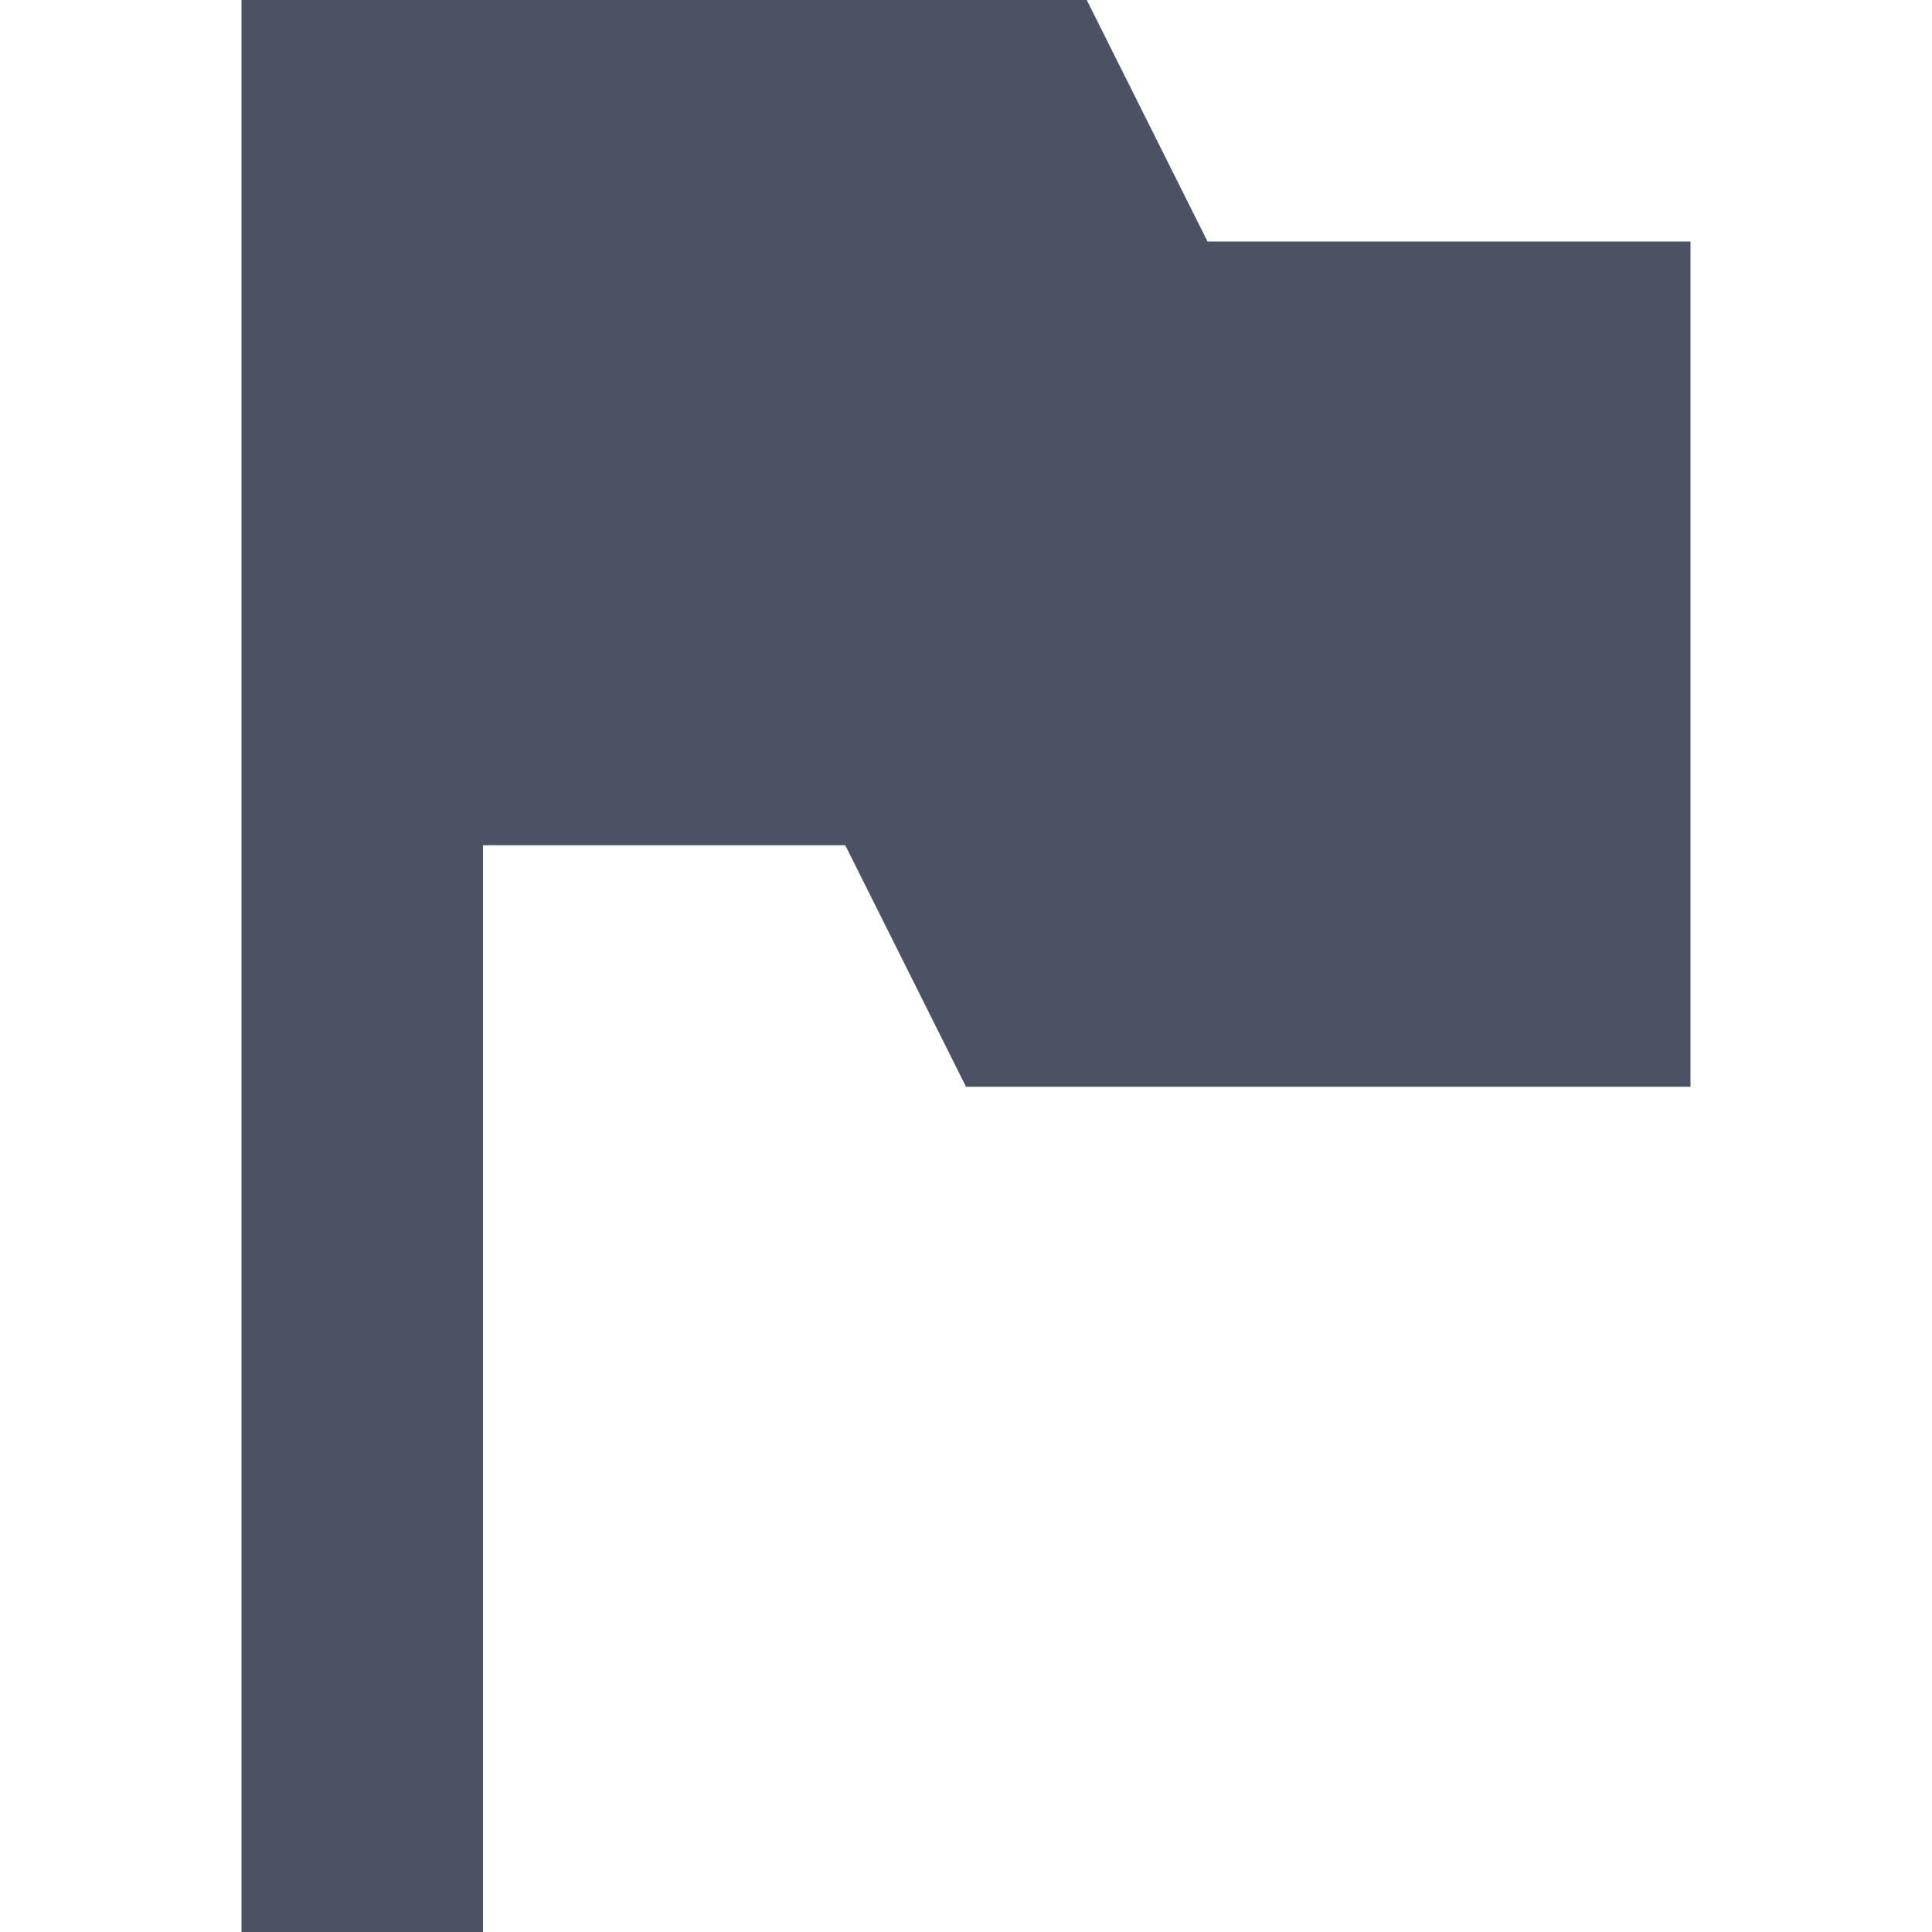 <?xml version='1.0' encoding='UTF-8' standalone='no'?>
<svg xmlns:cc='http://creativecommons.org/ns#' xmlns:dc='http://purl.org/dc/elements/1.1/' height='16' id='svg7384' xmlns:osb='http://www.openswatchbook.org/uri/2009/osb' xmlns:rdf='http://www.w3.org/1999/02/22-rdf-syntax-ns#' style='enable-background:new' xmlns:svg='http://www.w3.org/2000/svg' version='1.1' width='16' xmlns='http://www.w3.org/2000/svg'>
  <title id='title8473'>Pop Symbolic Icon Theme</title>
  <defs id='defs7386'>
    <linearGradient id='linearGradient6882' osb:paint='solid'>
      <stop id='stop6884' offset='0' style='stop-color:#555555;stop-opacity:1;'/>
    </linearGradient>
    <linearGradient id='linearGradient5606' osb:paint='solid'>
      <stop id='stop5608' offset='0' style='stop-color:#000000;stop-opacity:1;'/>
    </linearGradient>
    <filter id='filter7554' style='color-interpolation-filters:sRGB'>
      <feBlend id='feBlend7556' in2='BackgroundImage' mode='darken'/>
    </filter>
  </defs>
  <g id='layer9' style='display:inline' transform='translate(-425,55)'/>
  <g id='layer10' style='display:inline;filter:url(#filter7554)' transform='translate(-425,55)'/>
  <g id='layer1' style='display:inline' transform='translate(-184,-562)'/>
  <g id='layer14' style='display:inline' transform='translate(-425,55)'/>
  <g id='layer15' style='display:inline' transform='translate(-425,55)'/>
  <g id='g71291' style='display:inline' transform='translate(-425,55)'/>
  <g id='layer2' style='display:inline' transform='translate(-184,-412)'/>
  <g id='layer3' transform='translate(-184,-672)'/>
  <g id='layer12' style='display:inline' transform='translate(-425,55)'>
    <g id='g6255' transform='translate(197.001,-1051)'>
      
    </g>
    <path d='m 427,-55 v 7 9 h 2 v -9 h 3 l 1,2 h 6 v -7 h -4 l -1,-2 h -5 z' id='rect11069' style='opacity:1;fill:#4c5263;fill-opacity:1;stroke:none;stroke-width:4;stroke-miterlimit:4;stroke-dasharray:none;stroke-opacity:1'/>
  </g>
</svg>
